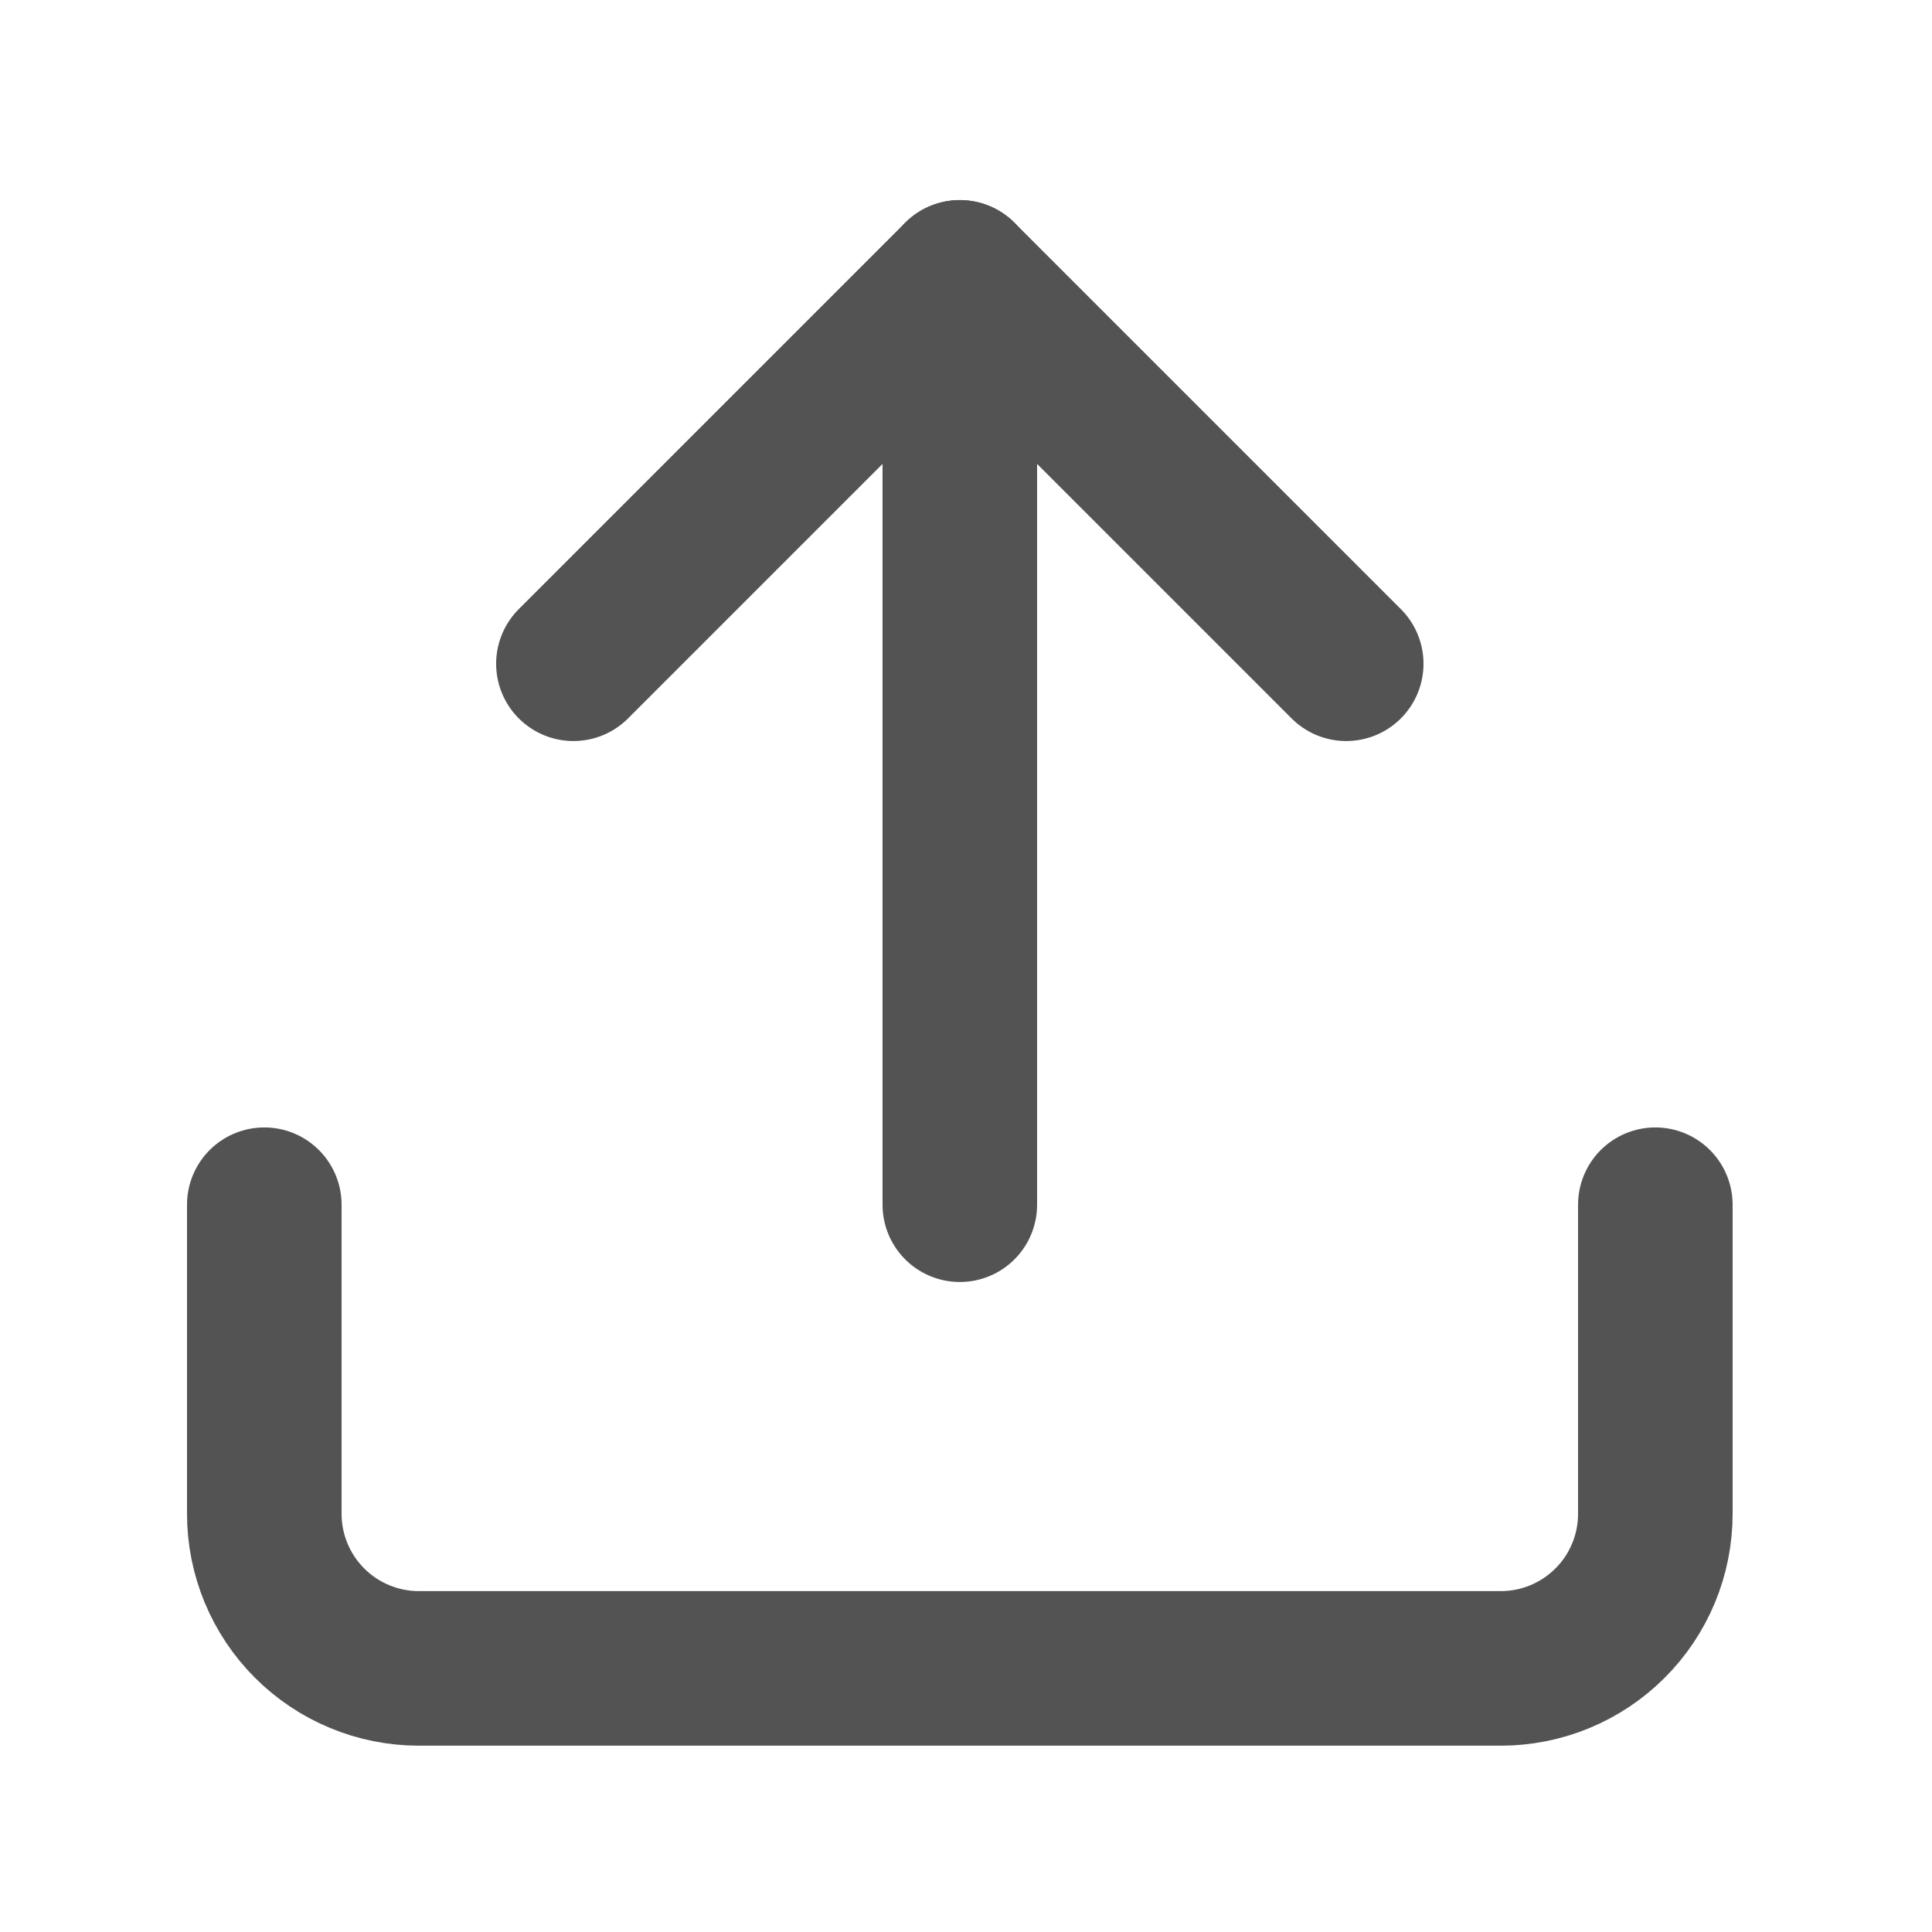 <svg width="25" height="25" viewBox="0 0 25 25" fill="none" xmlns="http://www.w3.org/2000/svg">
<path d="M21.42 15.589V19.589C21.42 20.119 21.21 20.628 20.834 21.003C20.459 21.378 19.951 21.589 19.42 21.589H5.42C4.89 21.589 4.381 21.378 4.006 21.003C3.631 20.628 3.42 20.119 3.42 19.589V15.589" stroke="#535353" stroke-width="2" stroke-linecap="round" stroke-linejoin="round"/>
<path d="M17.42 8.589L12.42 3.589L7.42 8.589" stroke="#535353" stroke-width="2" stroke-linecap="round" stroke-linejoin="round"/>
<path d="M12.42 3.589V15.589" stroke="#535353" stroke-width="2" stroke-linecap="round" stroke-linejoin="round"/>
</svg>
